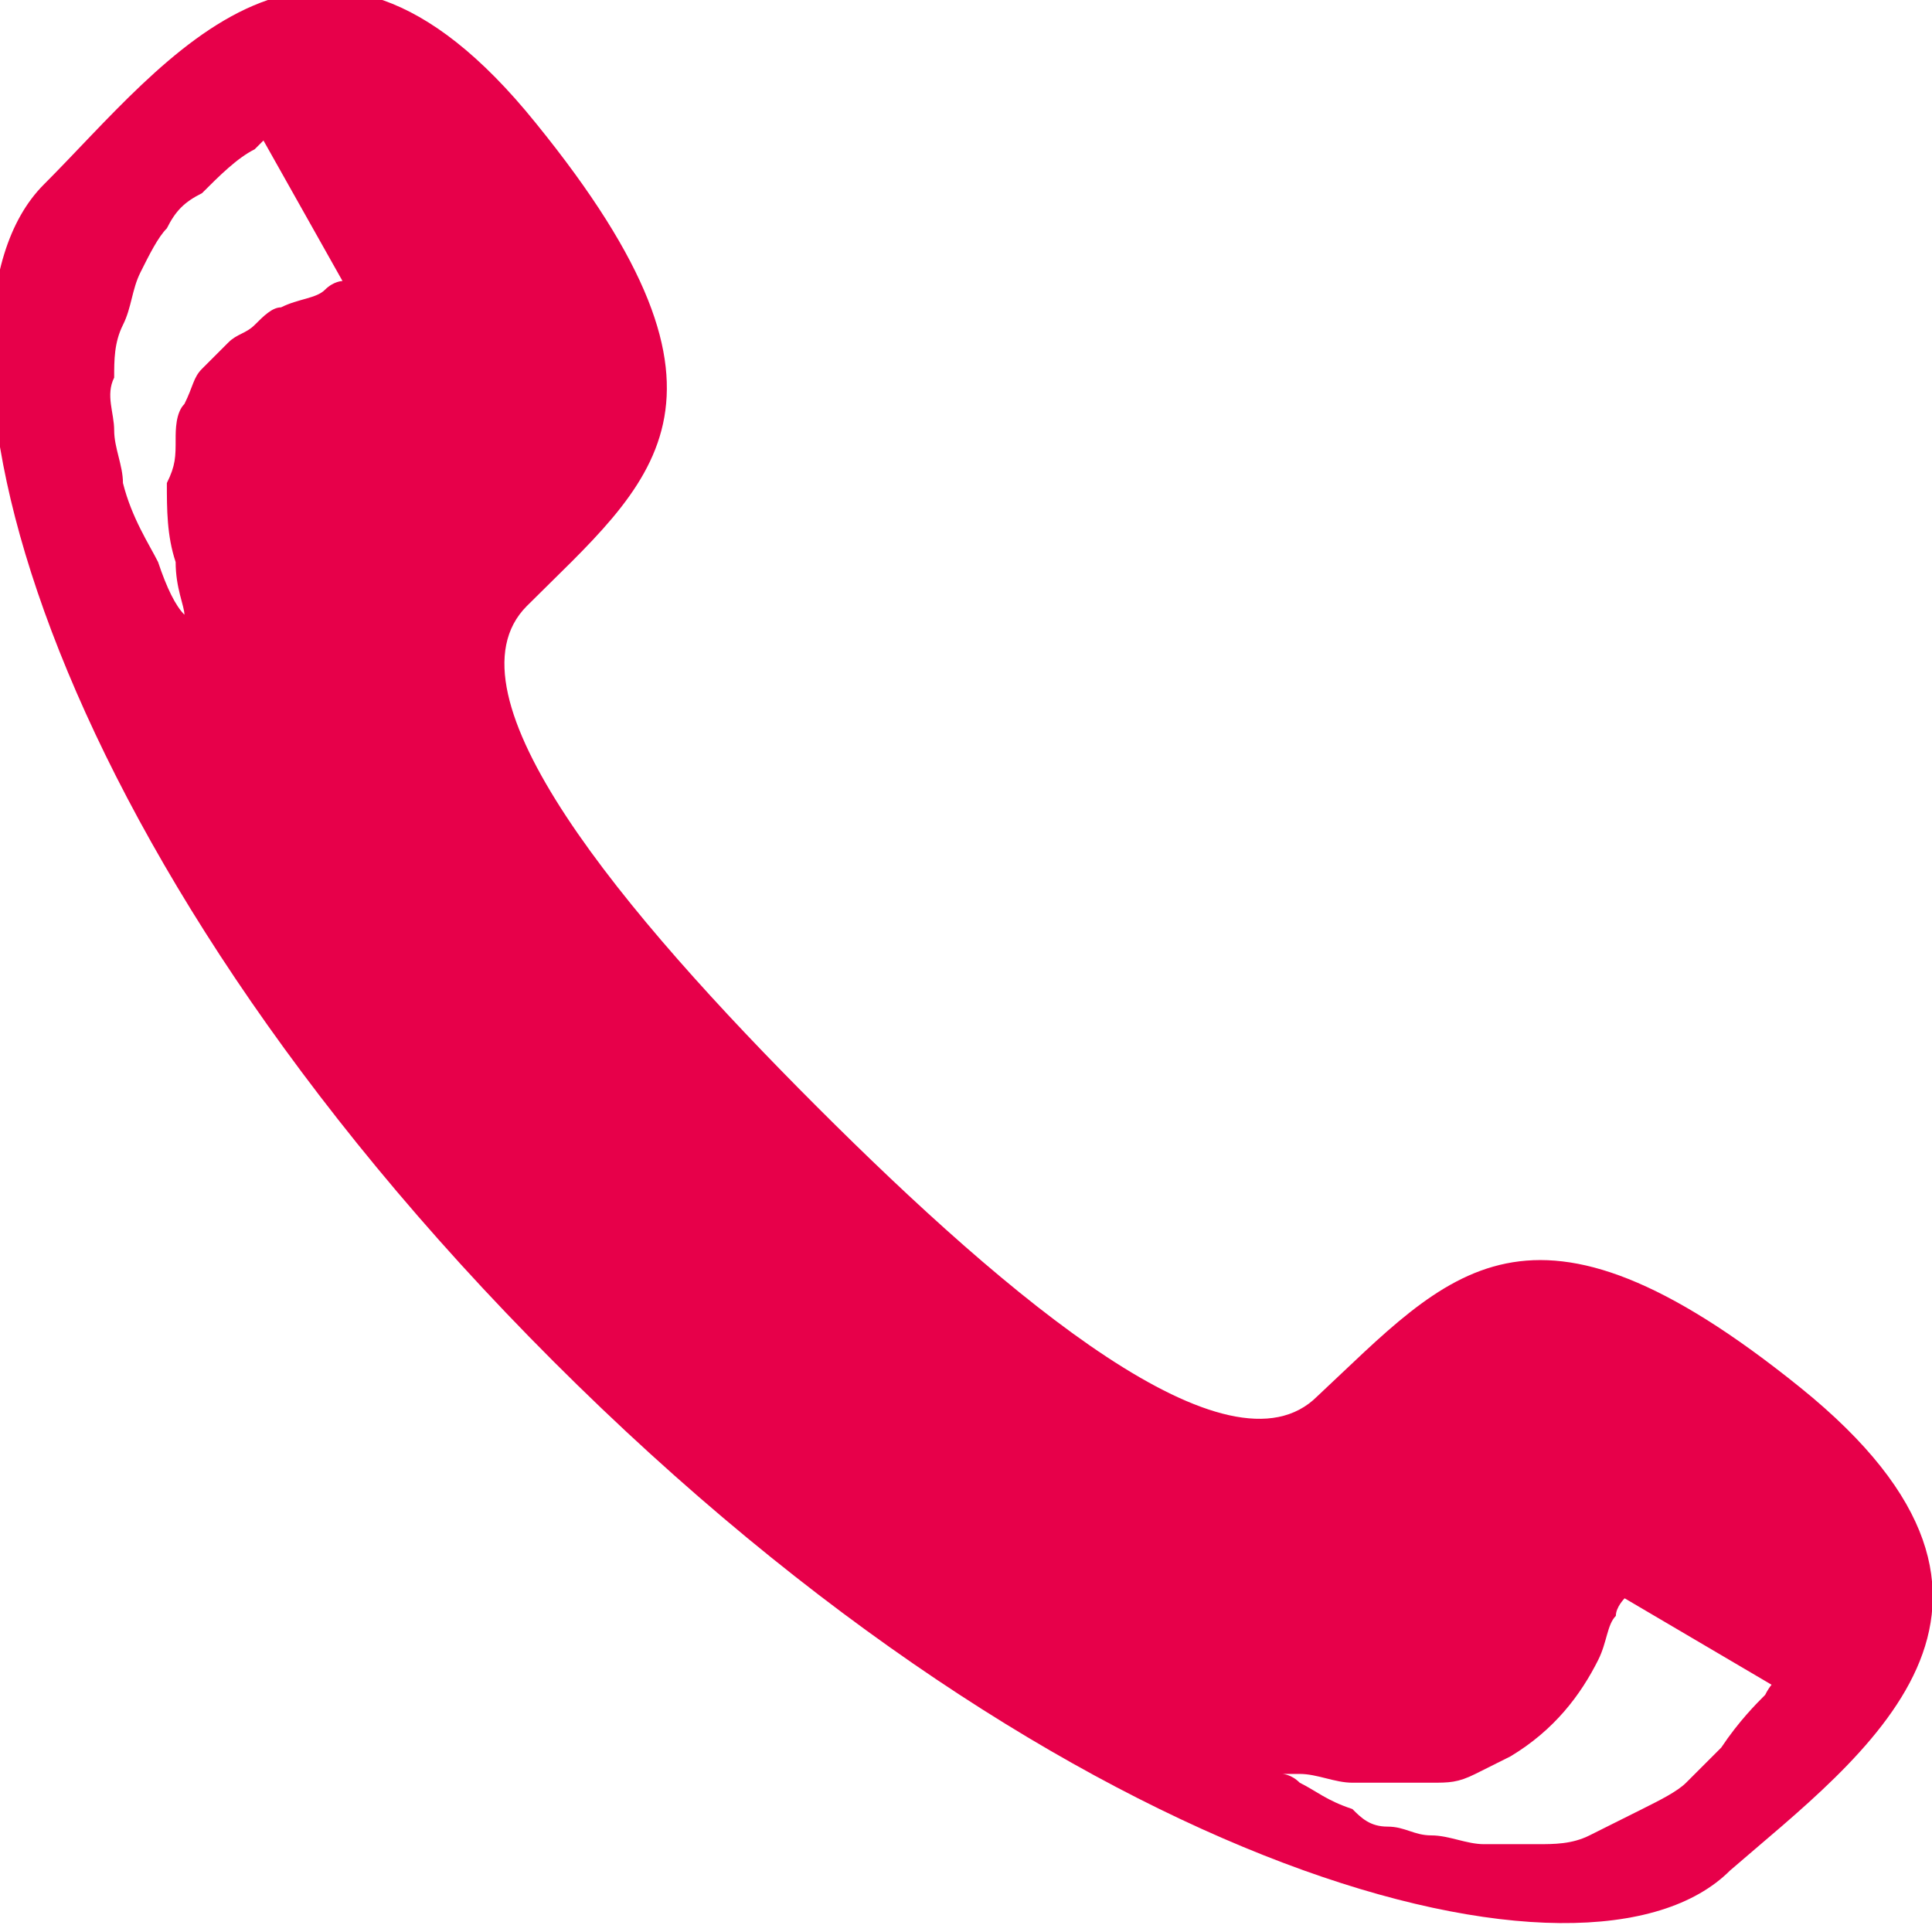 <svg id="Слой_1" xmlns="http://www.w3.org/2000/svg" viewBox="-294 386 22 22"><style>.st0{fill:#e7004a}</style><path class="st0" d="M-273.5 401.8c-3.1-2.5-4-1.3-5.5.1-1 1-3.5-1.1-5.7-3.3-2.2-2.2-4.3-4.7-3.3-5.7 1.4-1.4 2.7-2.3.1-5.5-2.5-3.1-4.2-.7-5.6.7-1.6 1.6-.1 7.5 5.8 13.4 5.9 5.9 11.8 7.4 13.4 5.8 1.5-1.3 3.9-3 .8-5.5zm-16.6-12.6s-.1 0-.2.1-.3.1-.5.2c-.1 0-.2.1-.3.2-.1.1-.2.1-.3.2l-.3.3c-.1.1-.1.2-.2.4-.1.1-.1.3-.1.4 0 .2 0 .3-.1.5 0 .3 0 .6.1.9 0 .3.1.5.1.6 0 .2.1.2.1.2s0-.1-.1-.2-.2-.3-.3-.6c-.1-.2-.3-.5-.4-.9 0-.2-.1-.4-.1-.6 0-.2-.1-.4 0-.6 0-.2 0-.4.1-.6.1-.2.1-.4.2-.6.1-.2.2-.4.3-.5.1-.2.2-.3.4-.4.2-.2.4-.4.6-.5l.1-.1.9 1.6c.1 0 .1 0 0 0zm16.2 16.1c-.1.1-.3.3-.5.6l-.4.4c-.1.1-.3.2-.5.3l-.6.3c-.2.1-.4.1-.6.1h-.6c-.2 0-.4-.1-.6-.1-.2 0-.3-.1-.5-.1s-.3-.1-.4-.2c-.3-.1-.4-.2-.6-.3-.1-.1-.2-.1-.2-.1h.2c.2 0 .4.1.6.1h.9c.2 0 .3 0 .5-.1l.2-.1.2-.1c.5-.3.8-.7 1-1.1.1-.2.1-.4.2-.5 0-.1.1-.2.1-.2l1.7 1c.1-.1 0-.1-.1.1z"/></svg>
